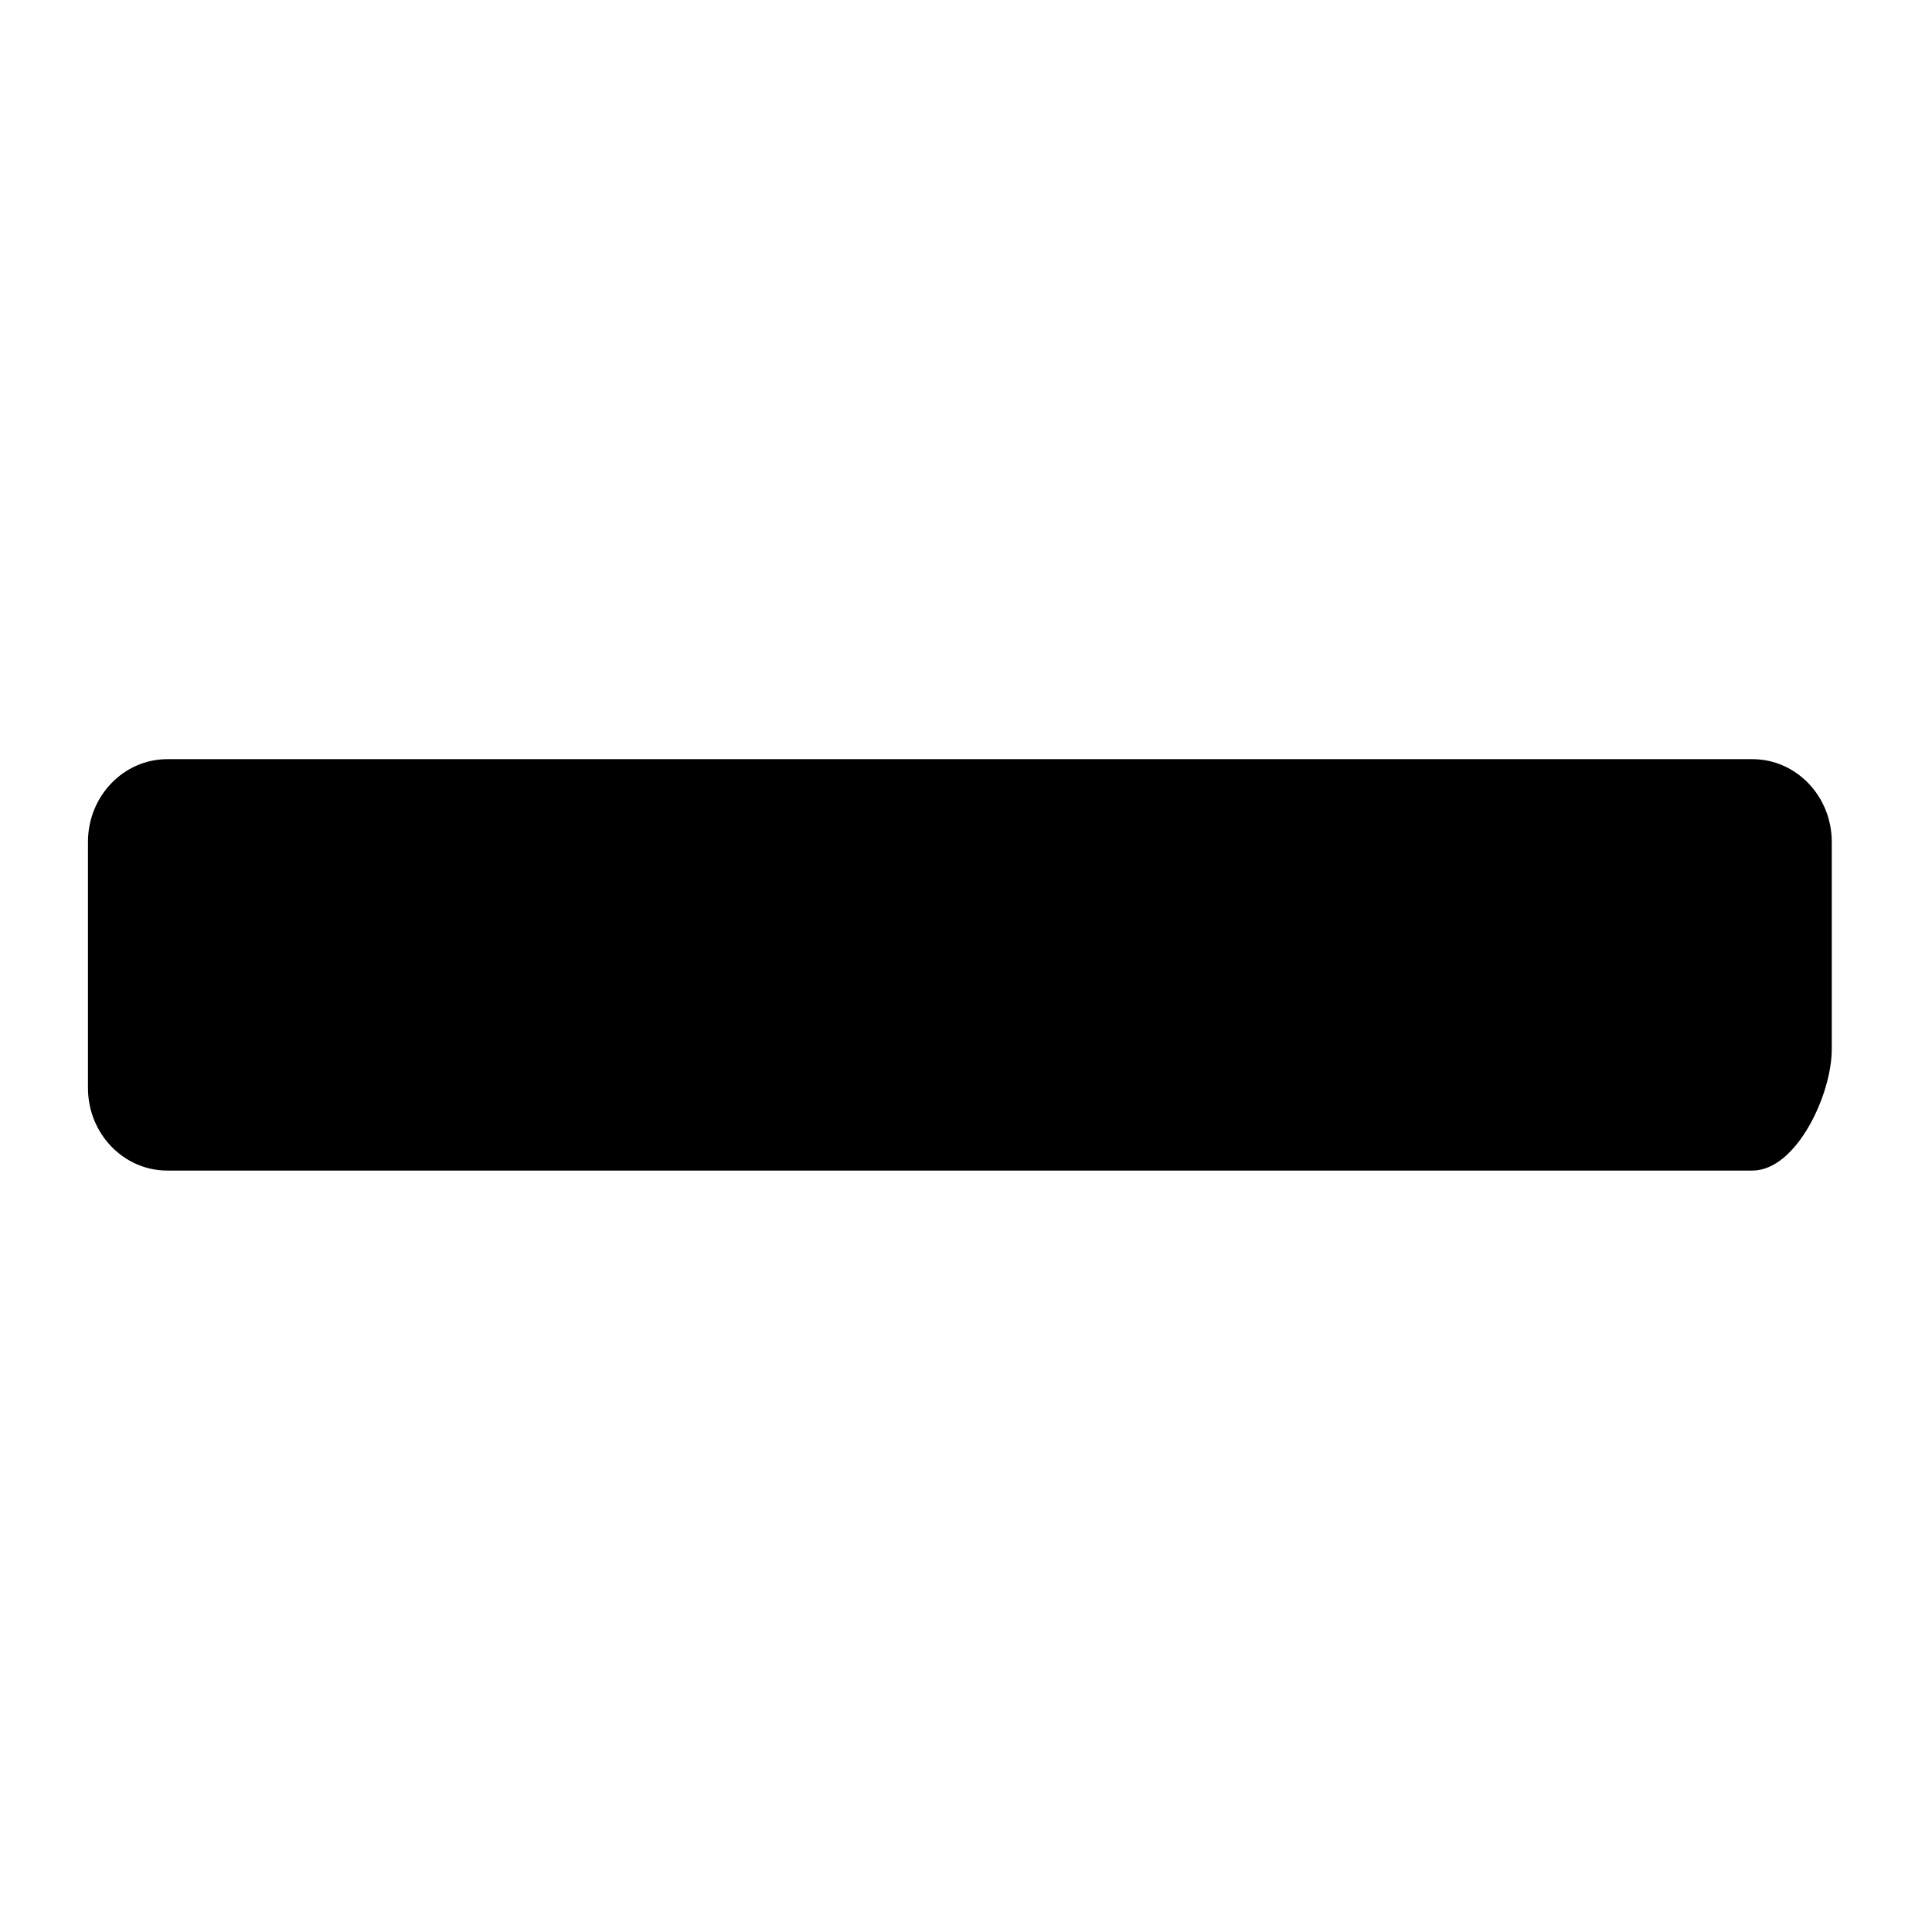 <svg width="8" height="8" viewBox="0 0 17 6" fill="none" xmlns="http://www.w3.org/2000/svg">
   <g clip-path="url(#clip0_20_2051)">
      <path fill-rule="evenodd" clip-rule="evenodd" d="M1.472 1.18H15.42C15.805 1.18 16.118 1.506 16.118 1.908V3.732C16.118 4.134 15.805 4.8 15.42 4.8H1.472C1.087 4.8 0.774 4.475 0.774 4.073V1.908C0.774 1.506 1.087 1.18 1.472 1.18Z" fill="currentColor" />
   </g>
</svg>

